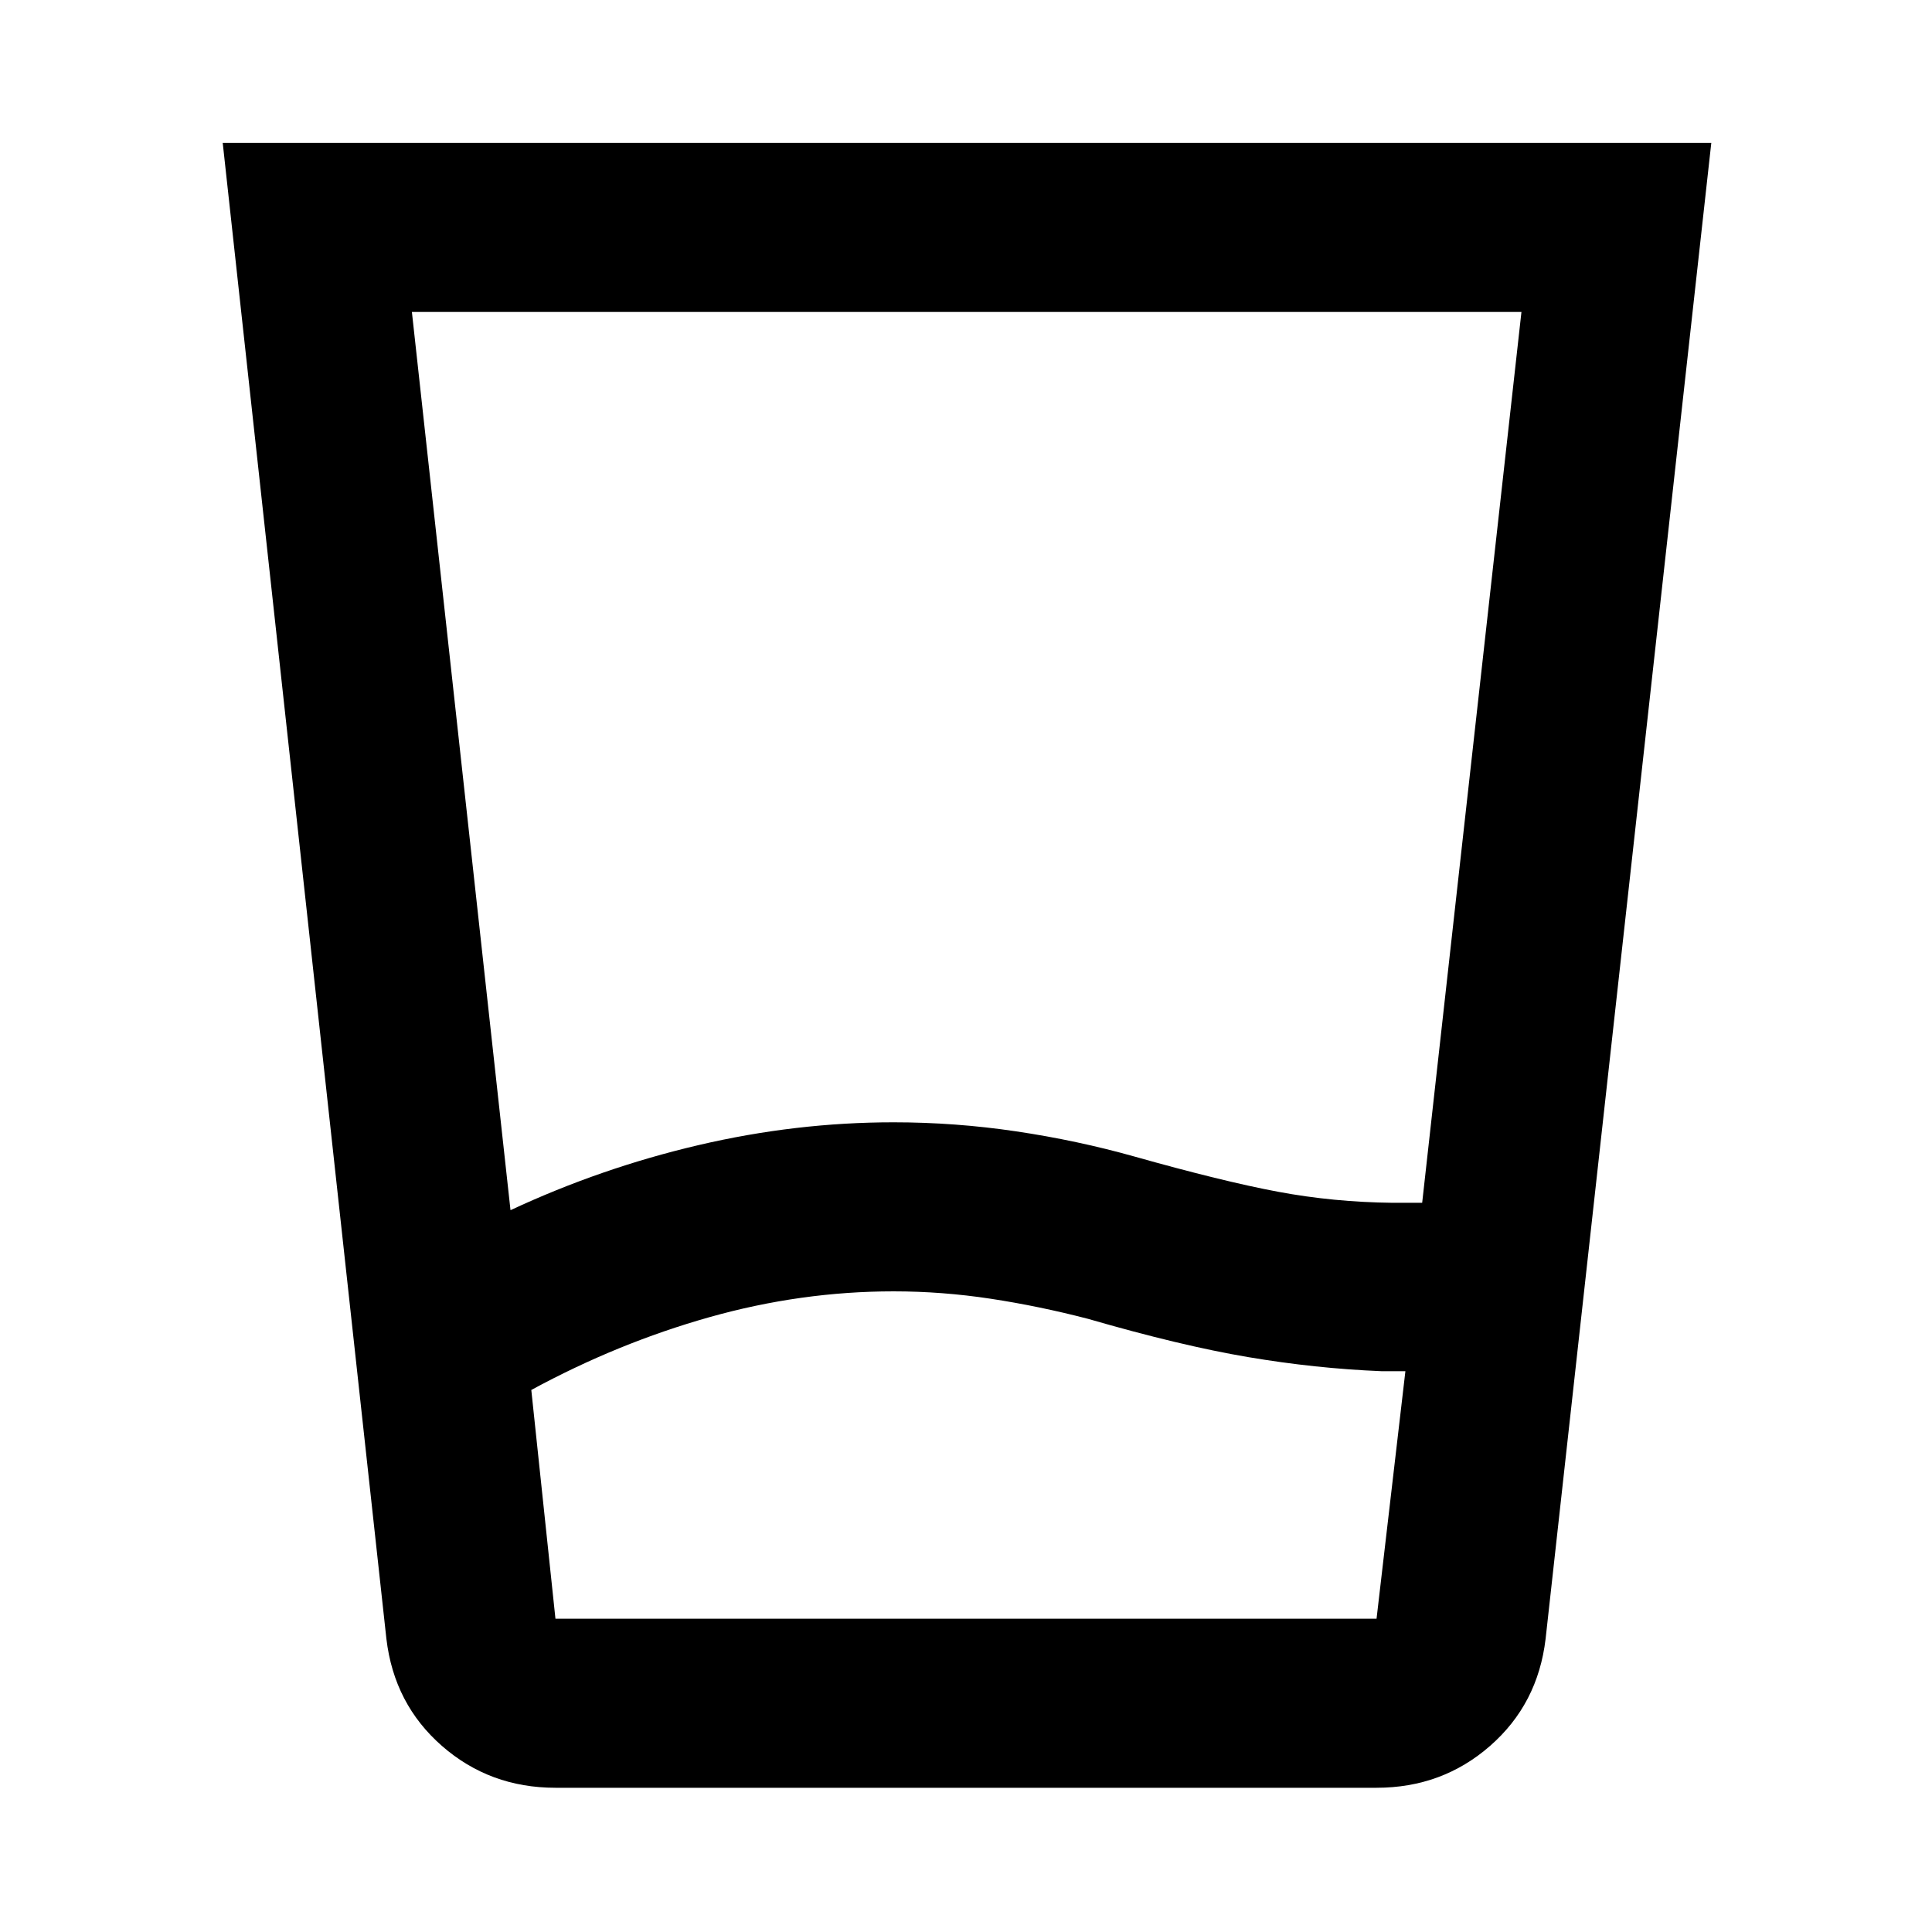 <svg xmlns="http://www.w3.org/2000/svg" height="40" viewBox="0 96 960 960" width="40"><path d="M444 737.666q-46 0-91.5 12.834-45.5 12.833-88.501 36.167L276 900.334h408l14.334-123.001h-12q-32.667-1.333-66.167-7t-79.5-19q-24.334-6.333-48.445-10T444 737.666Zm-190.334-40.332q45-21 93.414-32.334 48.413-11.333 96.92-11.333 30.667 0 60.943 4.5 30.277 4.5 58.724 12.5 43.752 12.333 71.317 17.5 27.565 5.167 57.016 5.5h14.667l49.334-442.668H204.666l49 446.335ZM276 984.333q-32.613 0-56.39-20.786T192 910.334L110.667 167h739.666L768 910.334q-3.833 32.427-27.61 53.213T684 984.333H276Zm168-83.999h239.334H276h168Z"/></svg>